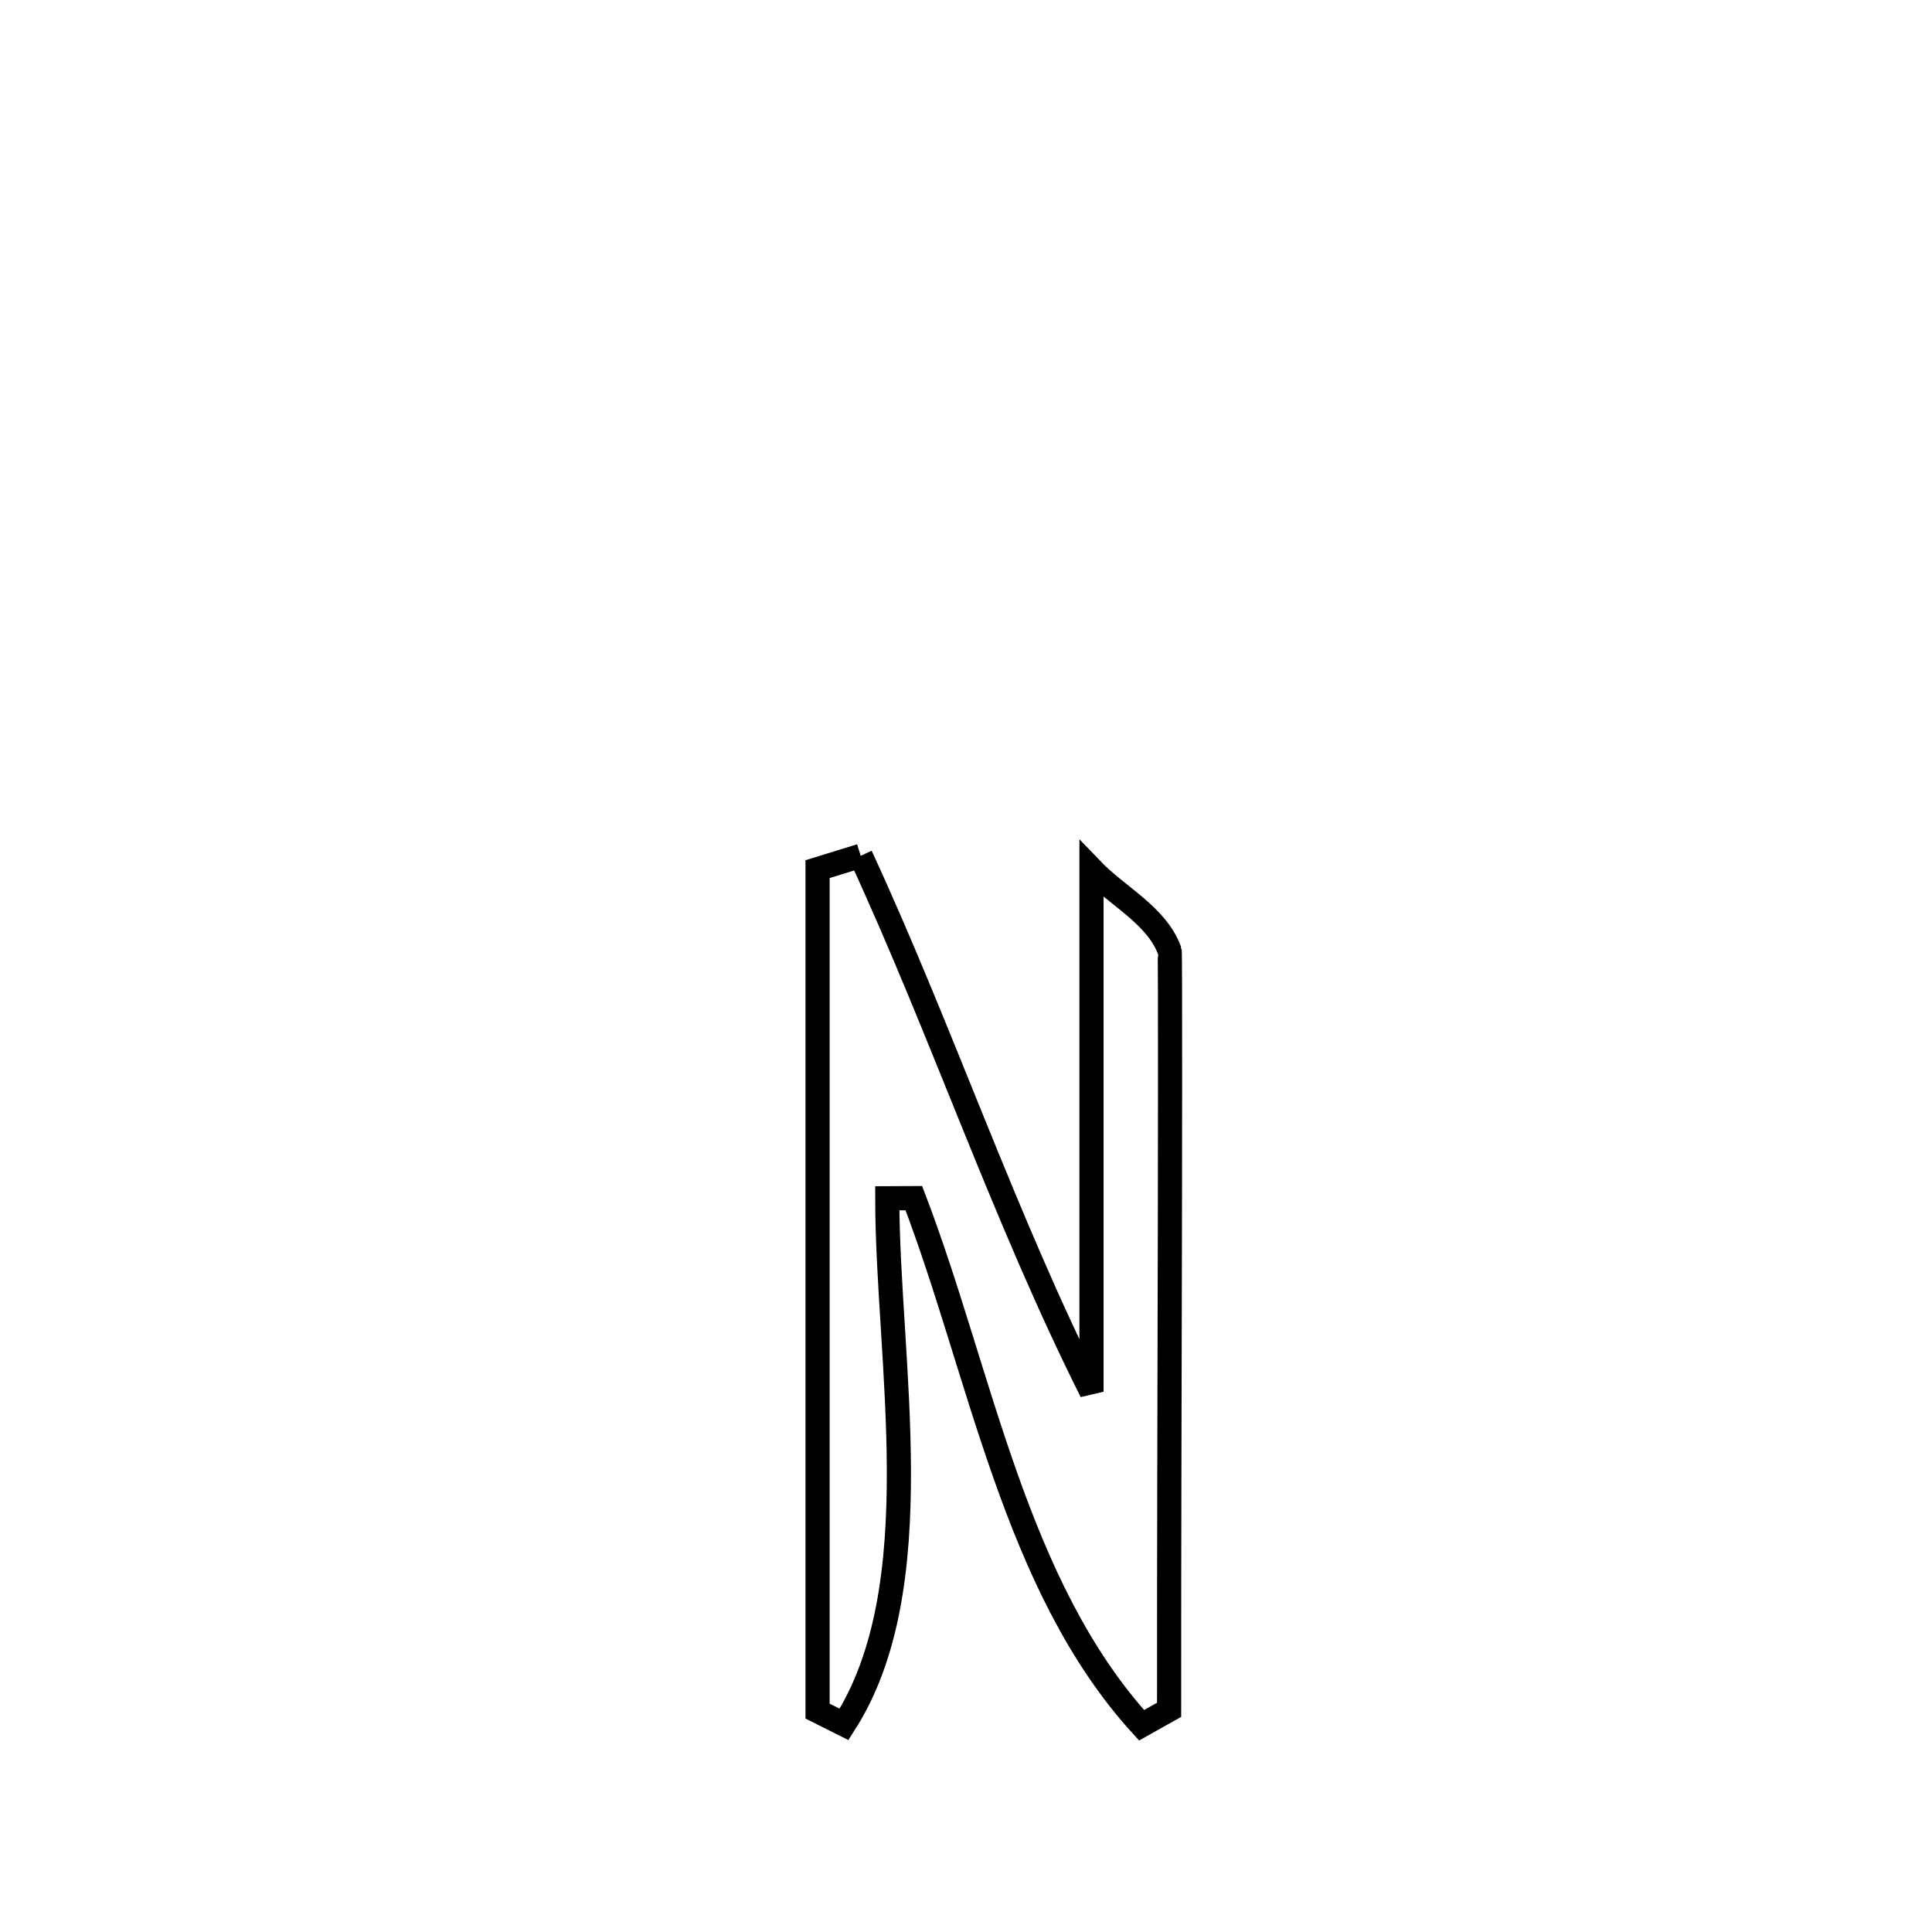 <svg xmlns="http://www.w3.org/2000/svg" viewBox="0.0 0.0 24.0 24.0" height="200px" width="200px"><path fill="none" stroke="black" stroke-width=".3" stroke-opacity="1.0"  filling="0" d="M10.692 10.631 L10.692 10.631 C11.709 12.834 12.471 15.117 13.559 17.288 L13.559 17.288 C13.559 15.125 13.559 12.962 13.559 10.799 L13.559 10.799 C13.883 11.137 14.371 11.372 14.53 11.812 C14.539 11.836 14.533 15.156 14.533 15.18 C14.529 17.2 14.522 19.22 14.523 21.24 L14.523 21.24 C14.409 21.304 14.295 21.368 14.181 21.432 L14.181 21.432 C12.602 19.7 12.184 17.055 11.352 14.884 L11.352 14.884 C11.242 14.885 11.132 14.886 11.022 14.886 L11.022 14.886 C11.022 16.895 11.586 19.713 10.485 21.421 L10.485 21.421 C10.375 21.366 10.266 21.311 10.156 21.256 L10.156 21.256 C10.156 19.513 10.156 17.77 10.156 16.026 C10.156 14.283 10.156 12.54 10.156 10.797 L10.156 10.797 C10.335 10.742 10.513 10.687 10.692 10.631 L10.692 10.631"></path></svg>